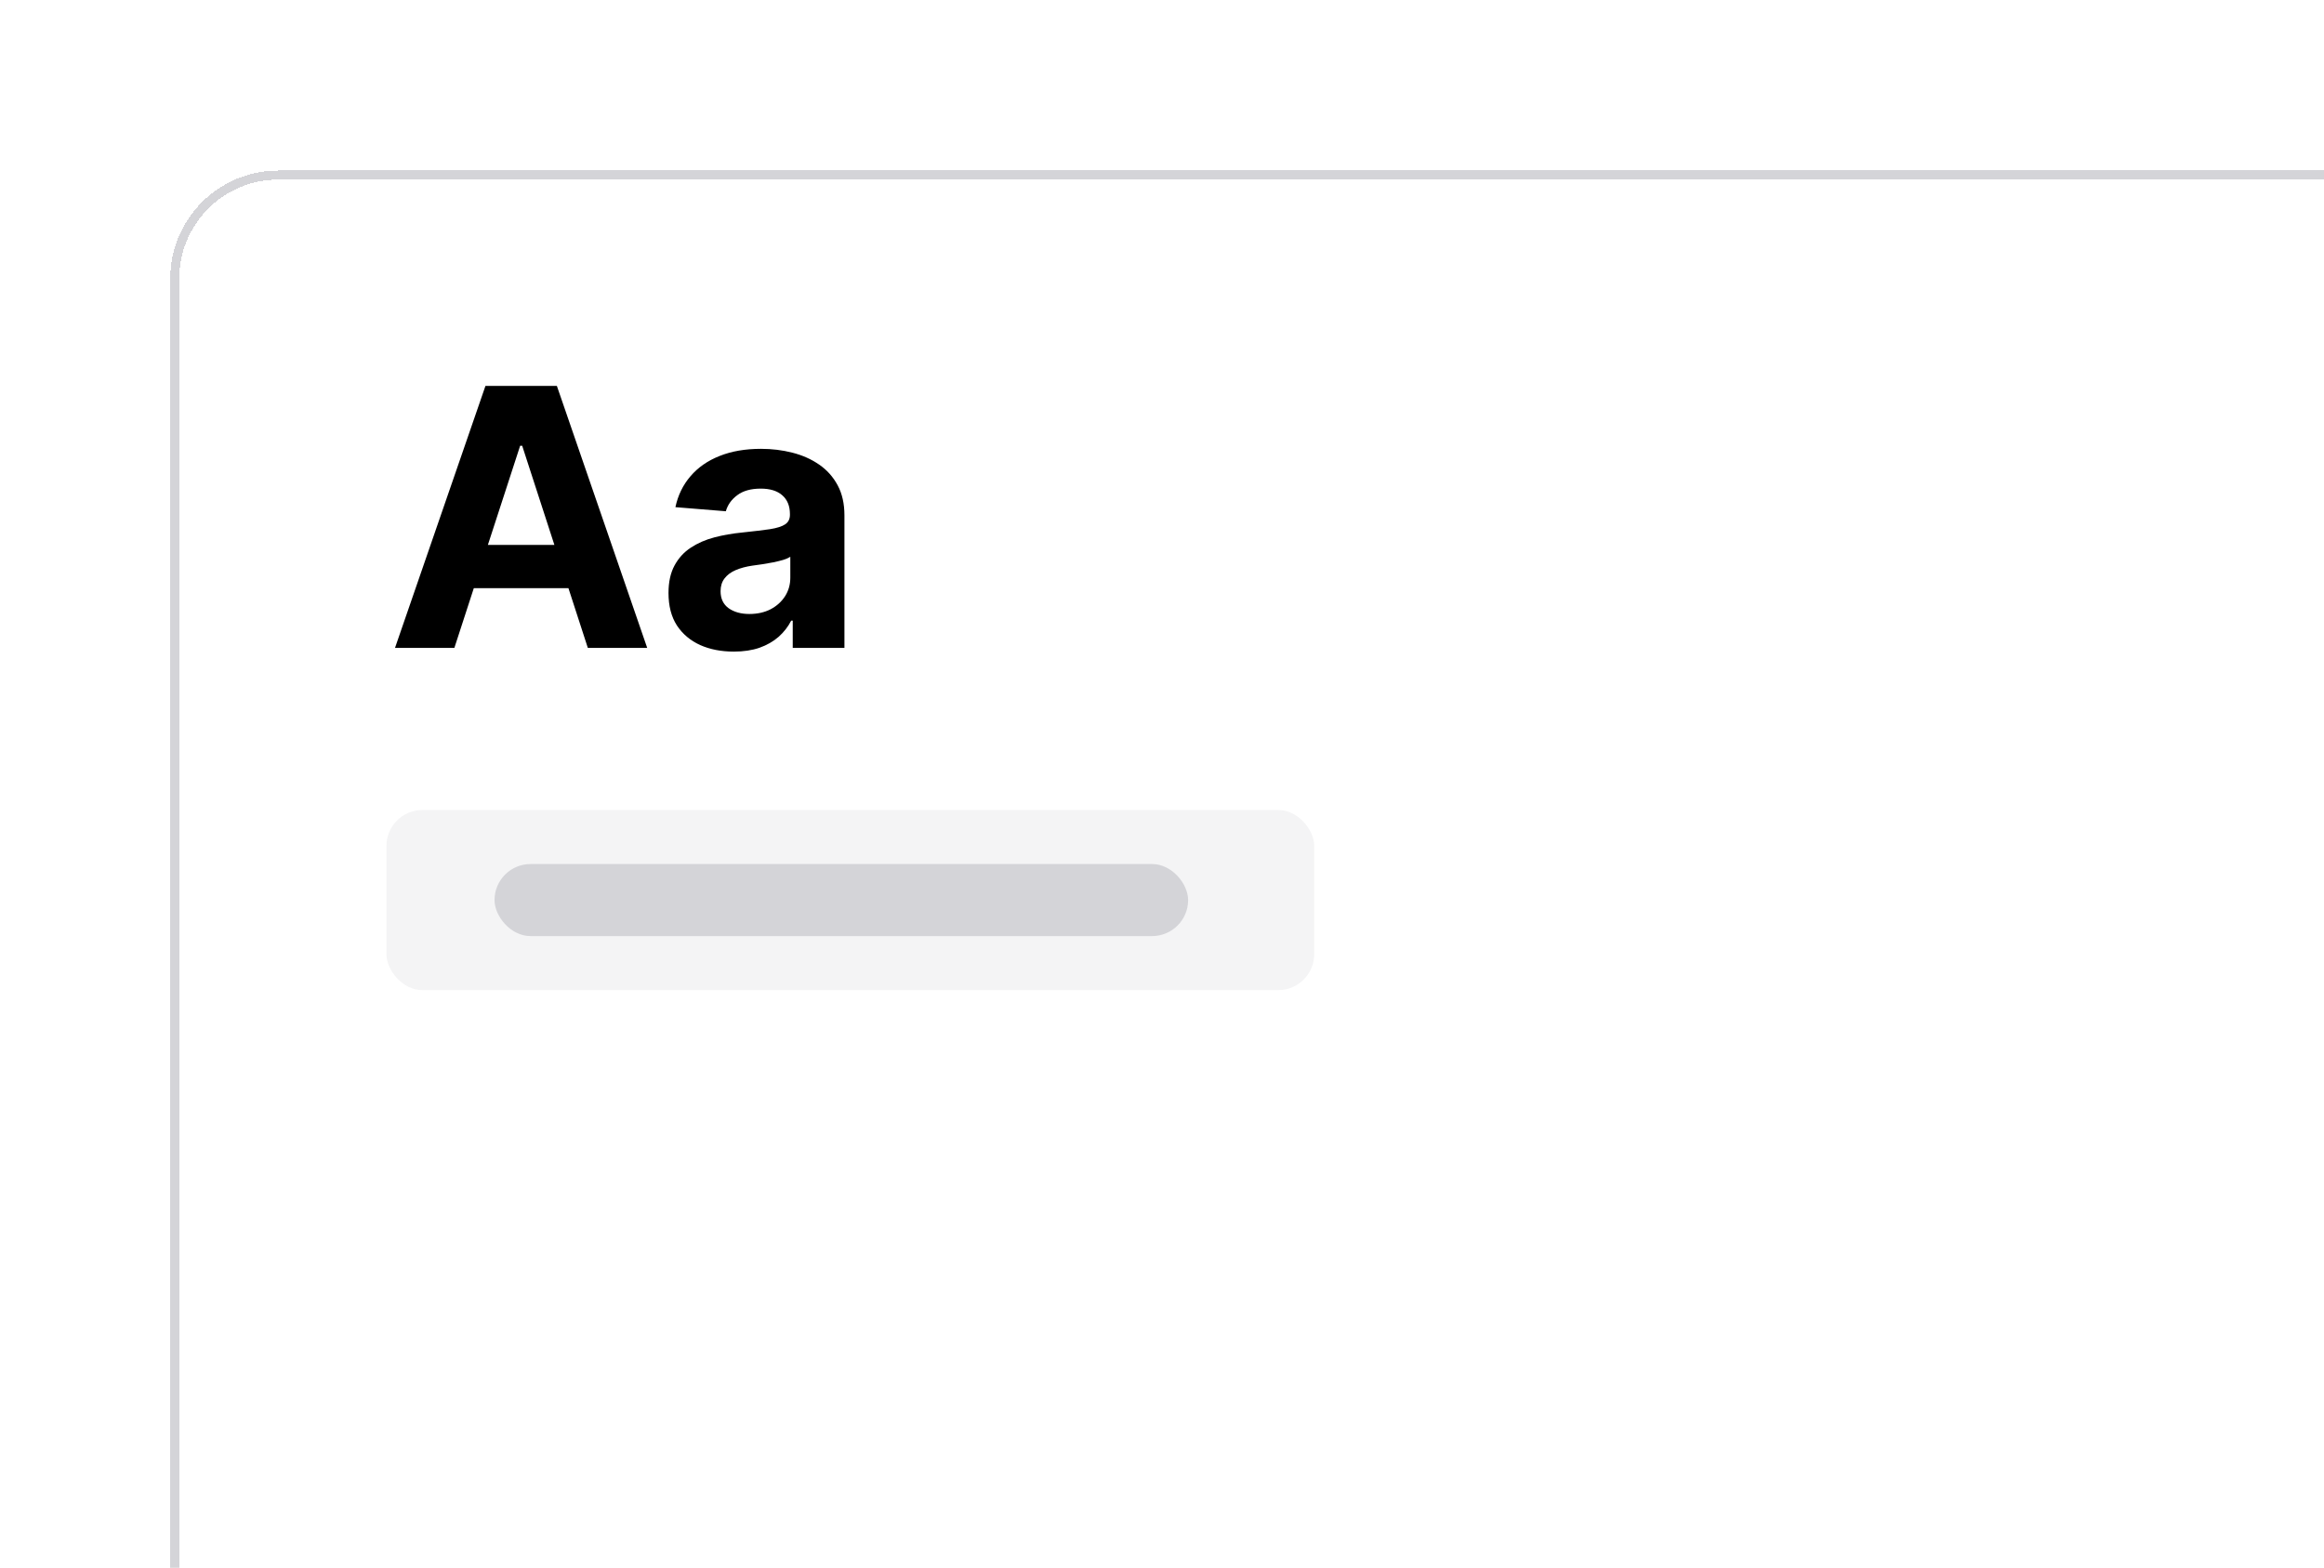 <svg width="249" height="168" viewBox="0 0 258 174" fill="none" xmlns="http://www.w3.org/2000/svg">
<g filter="url(#filter0_d_5828_9506)">
<path d="M18.9 30.9C18.9 24.273 24.273 18.9 30.9 18.9H259.9V178.9H18.9V30.9Z" fill="white" shape-rendering="crispEdges"/>
<path d="M30.9 19.4H259.4V178.4H19.4V30.9C19.4 24.549 24.549 19.4 30.9 19.4Z" stroke="#D4D4D8" shape-rendering="crispEdges"/>
<path d="M50.443 71.9H43.852L53.894 42.809H61.82L71.849 71.9H65.258L57.971 49.457H57.744L50.443 71.9ZM50.031 60.466H65.599V65.267H50.031V60.466ZM81.458 72.312C80.066 72.312 78.826 72.071 77.737 71.588C76.647 71.096 75.786 70.371 75.151 69.415C74.526 68.449 74.214 67.246 74.214 65.807C74.214 64.594 74.436 63.577 74.881 62.753C75.326 61.929 75.933 61.266 76.7 60.764C77.467 60.262 78.338 59.883 79.313 59.628C80.298 59.372 81.33 59.192 82.41 59.088C83.679 58.955 84.701 58.832 85.478 58.719C86.254 58.596 86.818 58.416 87.168 58.179C87.519 57.942 87.694 57.592 87.694 57.128V57.042C87.694 56.143 87.41 55.447 86.842 54.954C86.283 54.462 85.487 54.216 84.455 54.216C83.366 54.216 82.5 54.457 81.856 54.94C81.212 55.414 80.786 56.01 80.578 56.73L74.981 56.275C75.265 54.95 75.824 53.804 76.657 52.838C77.49 51.862 78.565 51.114 79.881 50.594C81.207 50.063 82.741 49.798 84.484 49.798C85.696 49.798 86.856 49.94 87.964 50.224C89.081 50.508 90.071 50.949 90.933 51.545C91.804 52.142 92.49 52.909 92.992 53.846C93.494 54.774 93.745 55.887 93.745 57.184V71.9H88.006V68.875H87.836C87.486 69.557 87.017 70.158 86.43 70.679C85.843 71.19 85.137 71.593 84.313 71.886C83.489 72.17 82.538 72.312 81.458 72.312ZM83.191 68.136C84.081 68.136 84.867 67.961 85.549 67.611C86.231 67.251 86.766 66.768 87.154 66.162C87.542 65.556 87.737 64.869 87.737 64.102V61.787C87.547 61.91 87.287 62.023 86.955 62.128C86.633 62.222 86.269 62.312 85.862 62.398C85.454 62.473 85.047 62.544 84.64 62.611C84.233 62.667 83.863 62.719 83.532 62.767C82.822 62.871 82.201 63.037 81.671 63.264C81.141 63.491 80.729 63.799 80.435 64.187C80.142 64.566 79.995 65.04 79.995 65.608C79.995 66.432 80.293 67.061 80.89 67.497C81.496 67.923 82.263 68.136 83.191 68.136Z" fill="black"/>
<rect x="42.9" y="89.9" width="103" height="20" rx="4" fill="#F4F4F5"/>
<rect x="54.9" y="95.9" width="77" height="8" rx="4" fill="#D4D4D8"/>
</g>
<defs>
<filter id="filter0_d_5828_9506" x="-9.72748e-05" y="0" width="278.8" height="197.8" filterUnits="userSpaceOnUse" color-interpolation-filters="sRGB">
<feFlood flood-opacity="0" result="BackgroundImageFix"/>
<feColorMatrix in="SourceAlpha" type="matrix" values="0 0 0 0 0 0 0 0 0 0 0 0 0 0 0 0 0 0 127 0" result="hardAlpha"/>
<feOffset/>
<feGaussianBlur stdDeviation="9.45"/>
<feComposite in2="hardAlpha" operator="out"/>
<feColorMatrix type="matrix" values="0 0 0 0 0 0 0 0 0 0 0 0 0 0 0 0 0 0 0.15 0"/>
<feBlend mode="normal" in2="BackgroundImageFix" result="effect1_dropShadow_5828_9506"/>
<feBlend mode="normal" in="SourceGraphic" in2="effect1_dropShadow_5828_9506" result="shape"/>
</filter>
</defs>
</svg>
